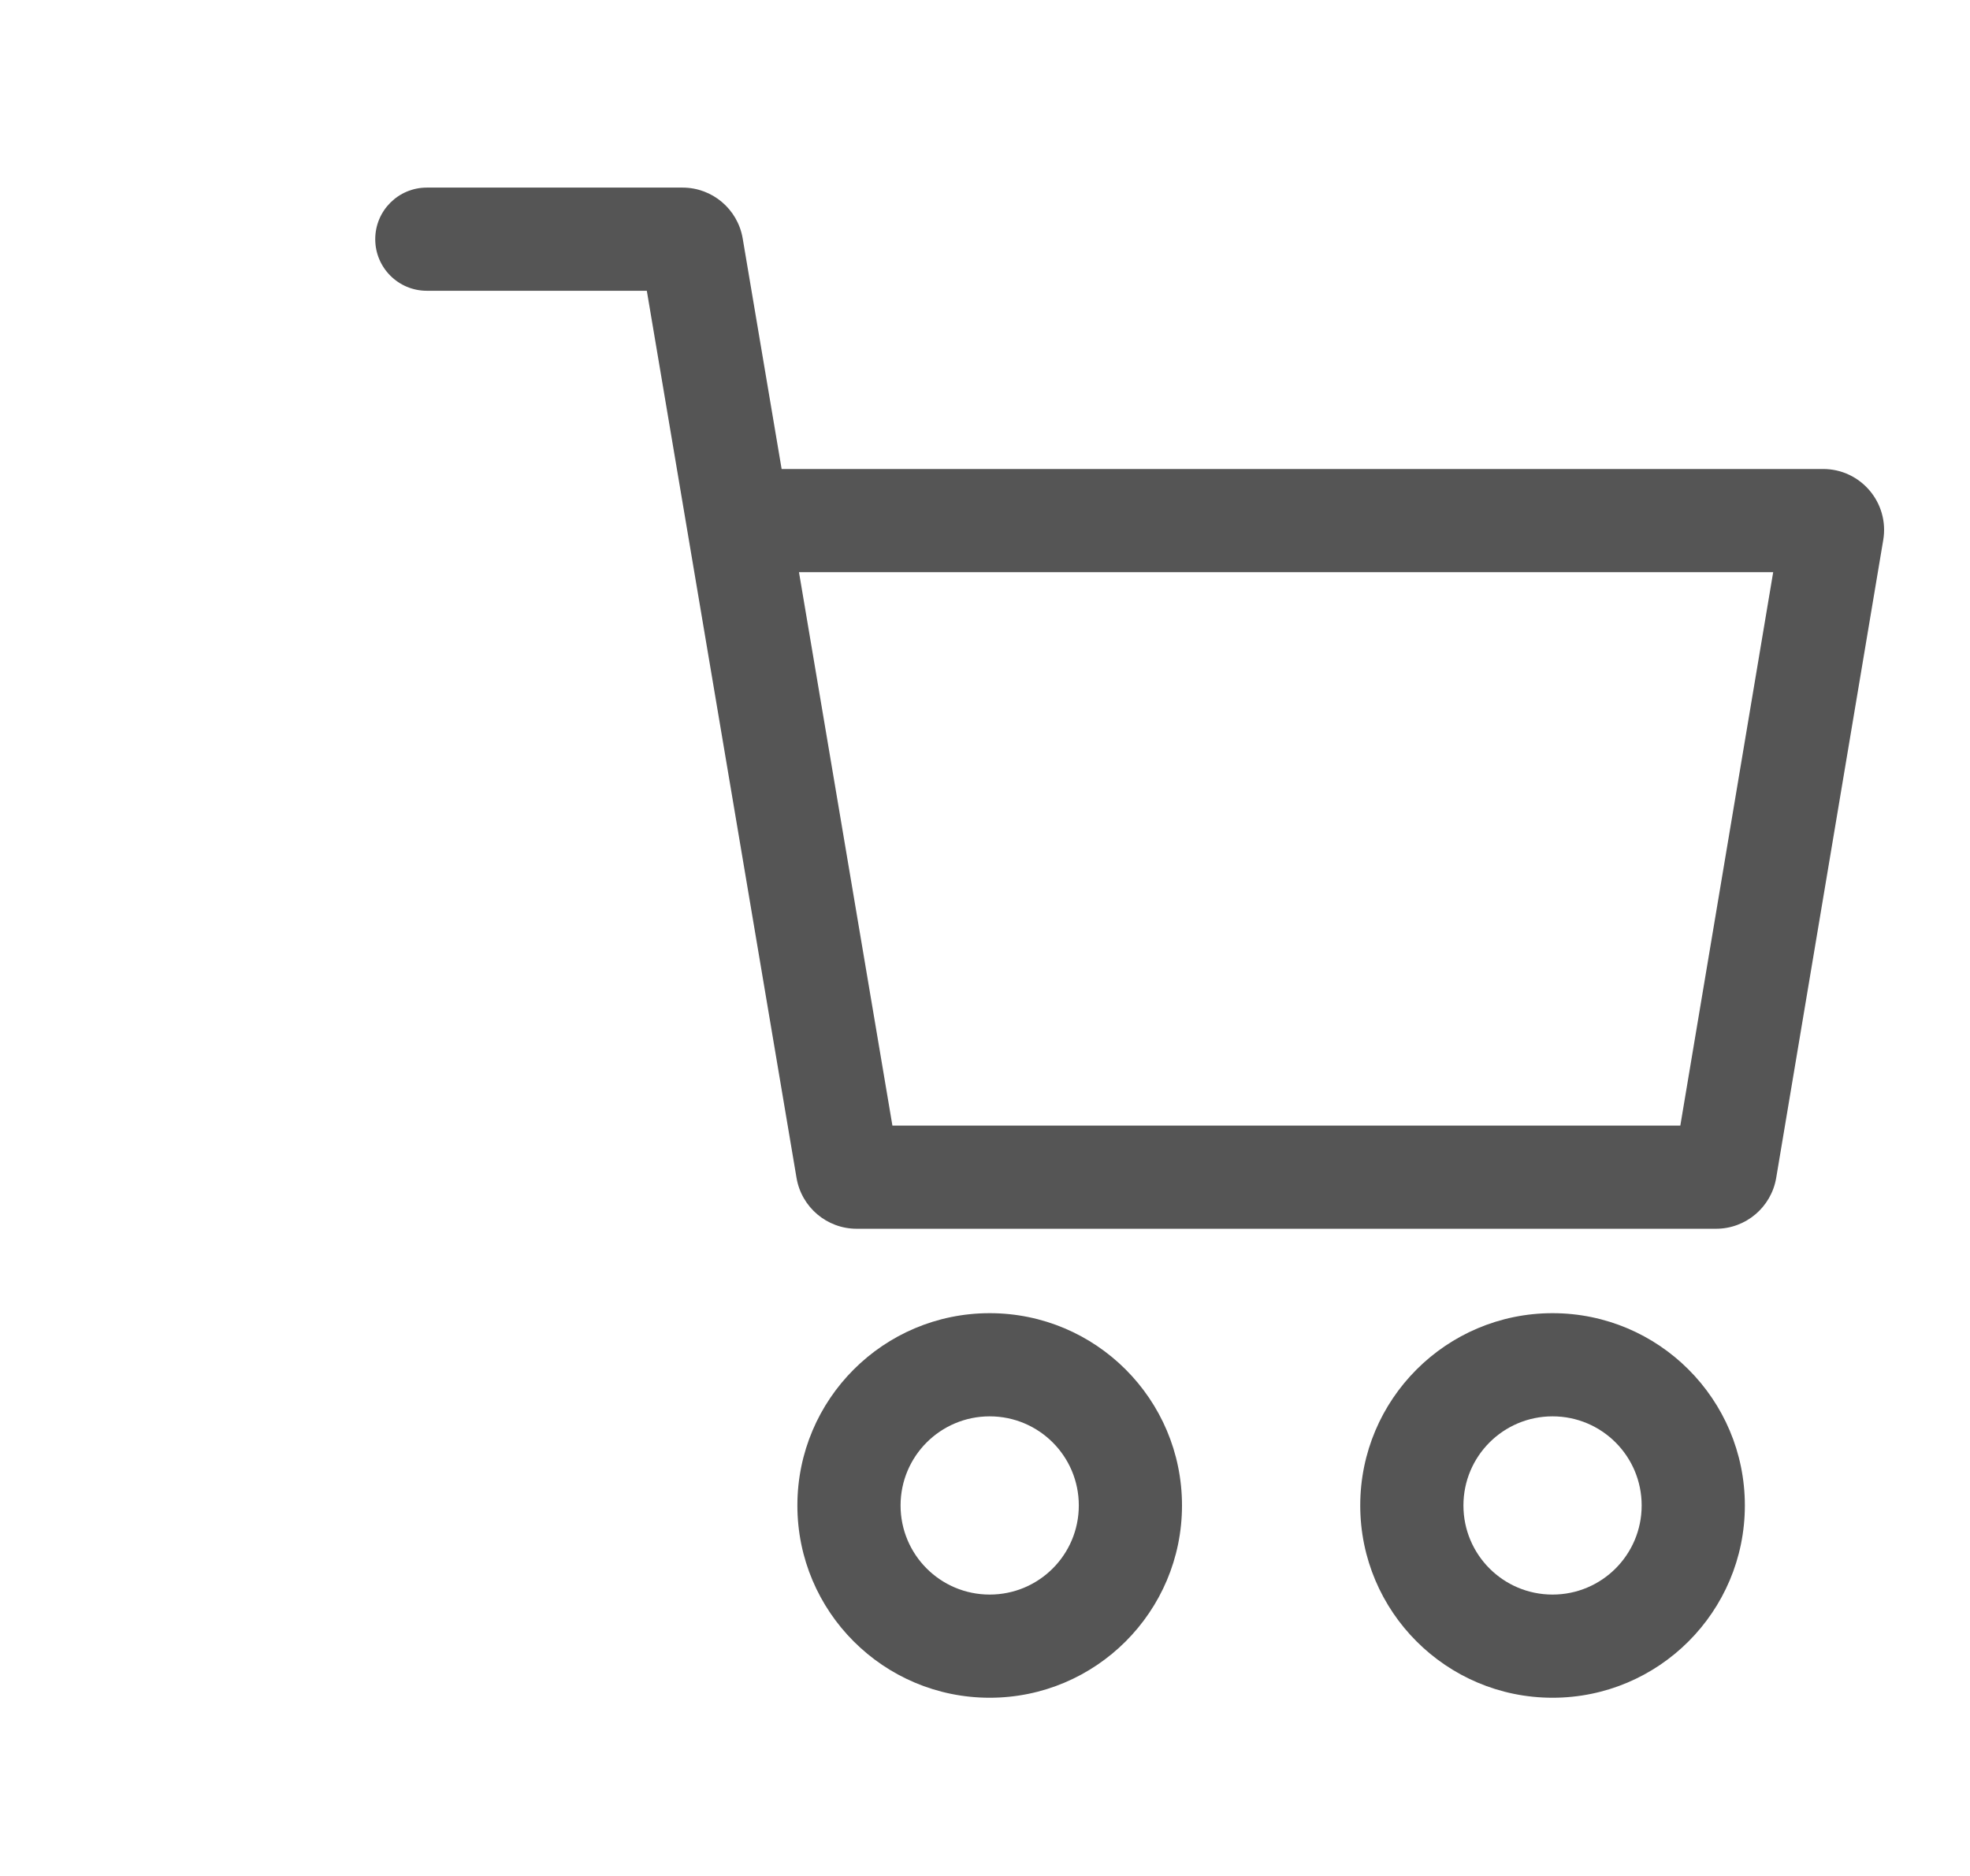 <svg width='21' height='20' viewBox='0 0 21 20' fill='none' xmlns='http://www.w3.org/2000/svg'><path fill-rule='evenodd' clip-rule='evenodd' d='M16.55 15.1C16.025 15.1 15.6 15.525 15.6 16.05C15.6 16.575 16.025 17 16.55 17C17.075 17 17.5 16.575 17.5 16.05C17.5 15.525 17.075 15.1 16.55 15.1ZM14.5 16.05C14.5 14.918 15.418 14 16.55 14C17.682 14 18.6 14.918 18.6 16.05C18.6 17.182 17.682 18.1 16.55 18.1C15.418 18.1 14.5 17.182 14.5 16.05Z' fill='#555555'/><path fill-rule='evenodd' clip-rule='evenodd' d='M10.55 15.1C10.025 15.1 9.6 15.525 9.6 16.05C9.6 16.575 10.025 17 10.55 17C11.075 17 11.5 16.575 11.5 16.05C11.5 15.525 11.075 15.1 10.55 15.1ZM8.5 16.05C8.5 14.918 9.418 14 10.55 14C11.682 14 12.6 14.918 12.6 16.05C12.6 17.182 11.682 18.1 10.55 18.1C9.418 18.1 8.5 17.182 8.5 16.05Z' fill='#555555'/><path fill-rule='evenodd' clip-rule='evenodd' d='M4 2.55C4 2.246 4.246 2 4.55 2H7.276C7.593 2 7.864 2.229 7.917 2.542L8.332 5H19.434C19.836 5 20.142 5.361 20.075 5.758L18.934 12.558C18.881 12.871 18.61 13.1 18.293 13.1H9.132C8.815 13.1 8.544 12.871 8.491 12.558L6.895 3.1H4.55C4.246 3.1 4 2.854 4 2.55ZM8.517 6.1L9.513 12H17.912L18.902 6.1H8.517Z' fill='#555555'/></svg>